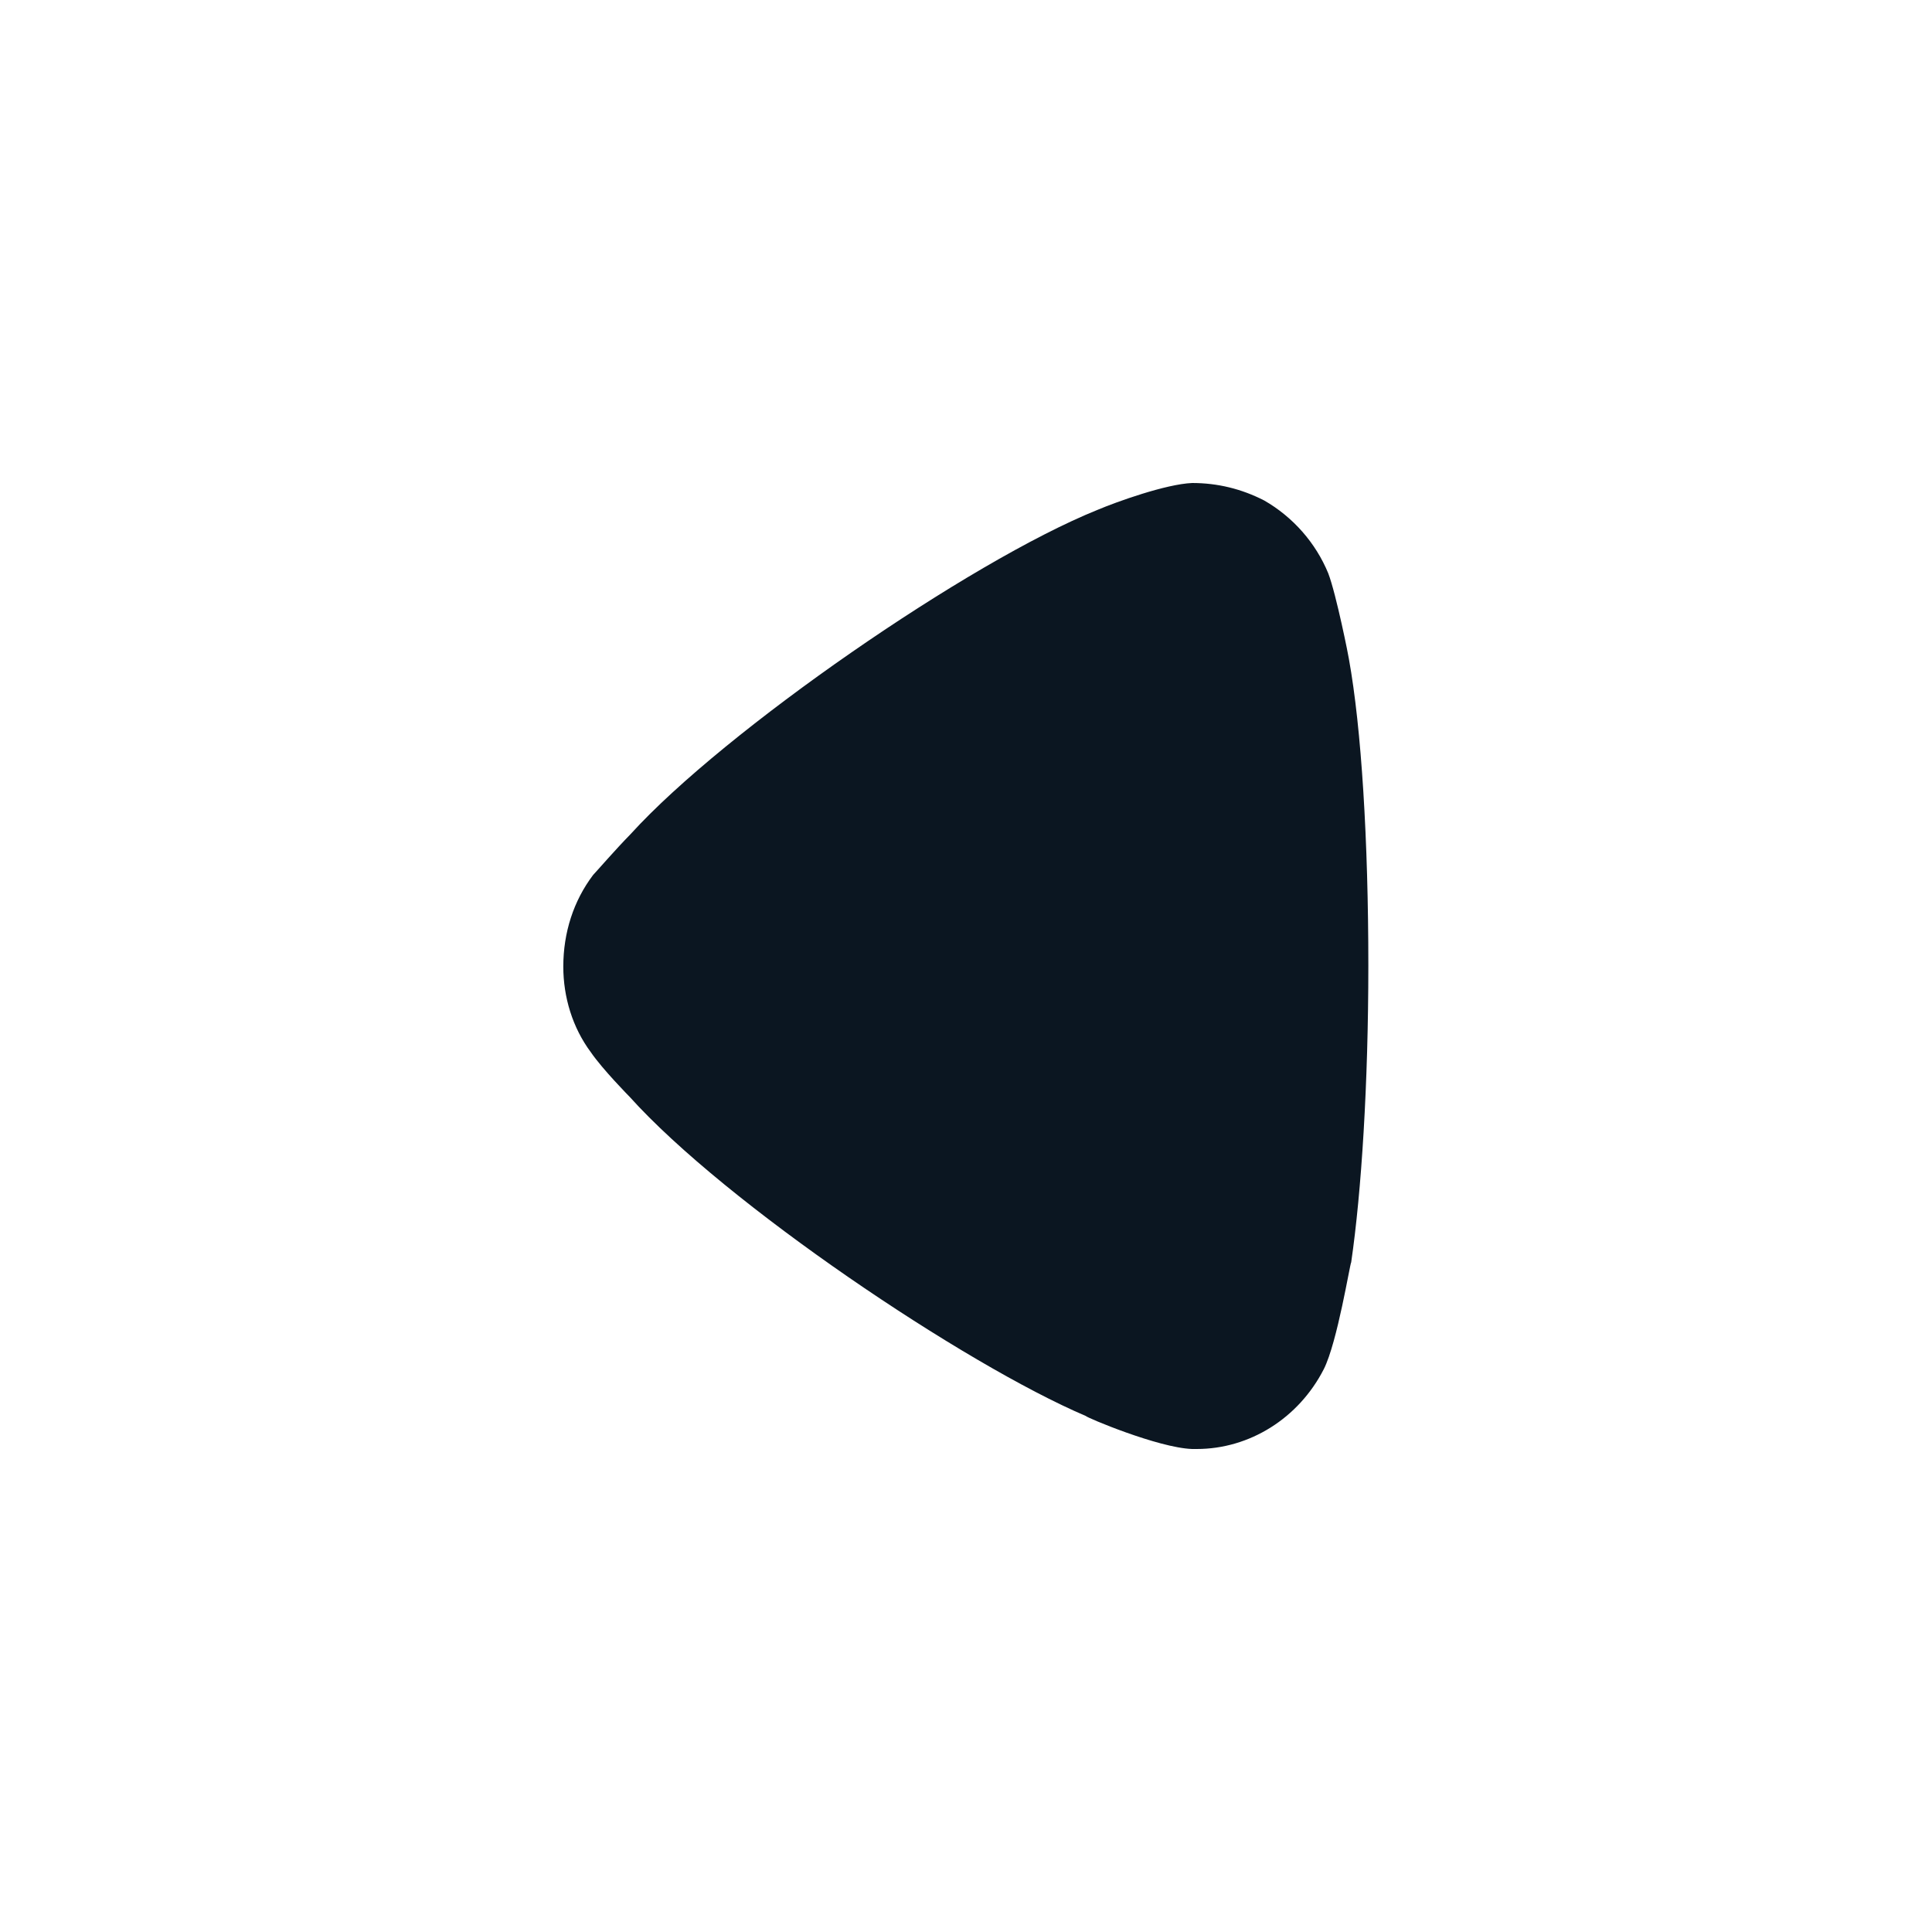 <svg width="16" height="16" viewBox="0 0 16 16" fill="none" xmlns="http://www.w3.org/2000/svg">
<g id="Iconly/Bold/Arrow - Right 2">
<g id="Arrow - Right 2">
<path id="Arrow - Right 2_2" d="M4.912 7.246C4.949 7.207 5.091 7.042 5.224 6.906C6.001 6.051 8.027 4.651 9.088 4.223C9.249 4.155 9.656 4.009 9.873 4C10.082 4 10.281 4.048 10.47 4.145C10.707 4.281 10.896 4.495 11 4.748C11.067 4.923 11.171 5.448 11.171 5.457C11.275 6.031 11.332 6.964 11.332 7.995C11.332 8.977 11.275 9.871 11.19 10.454C11.18 10.463 11.076 11.115 10.963 11.339C10.754 11.747 10.347 12 9.911 12H9.873C9.59 11.99 8.993 11.737 8.993 11.727C7.989 11.299 6.01 9.968 5.214 9.083C5.214 9.083 4.99 8.856 4.893 8.714C4.741 8.51 4.665 8.257 4.665 8.005C4.665 7.723 4.75 7.46 4.912 7.246Z" fill="#0B1621"/>
</g>
</g>
</svg>
